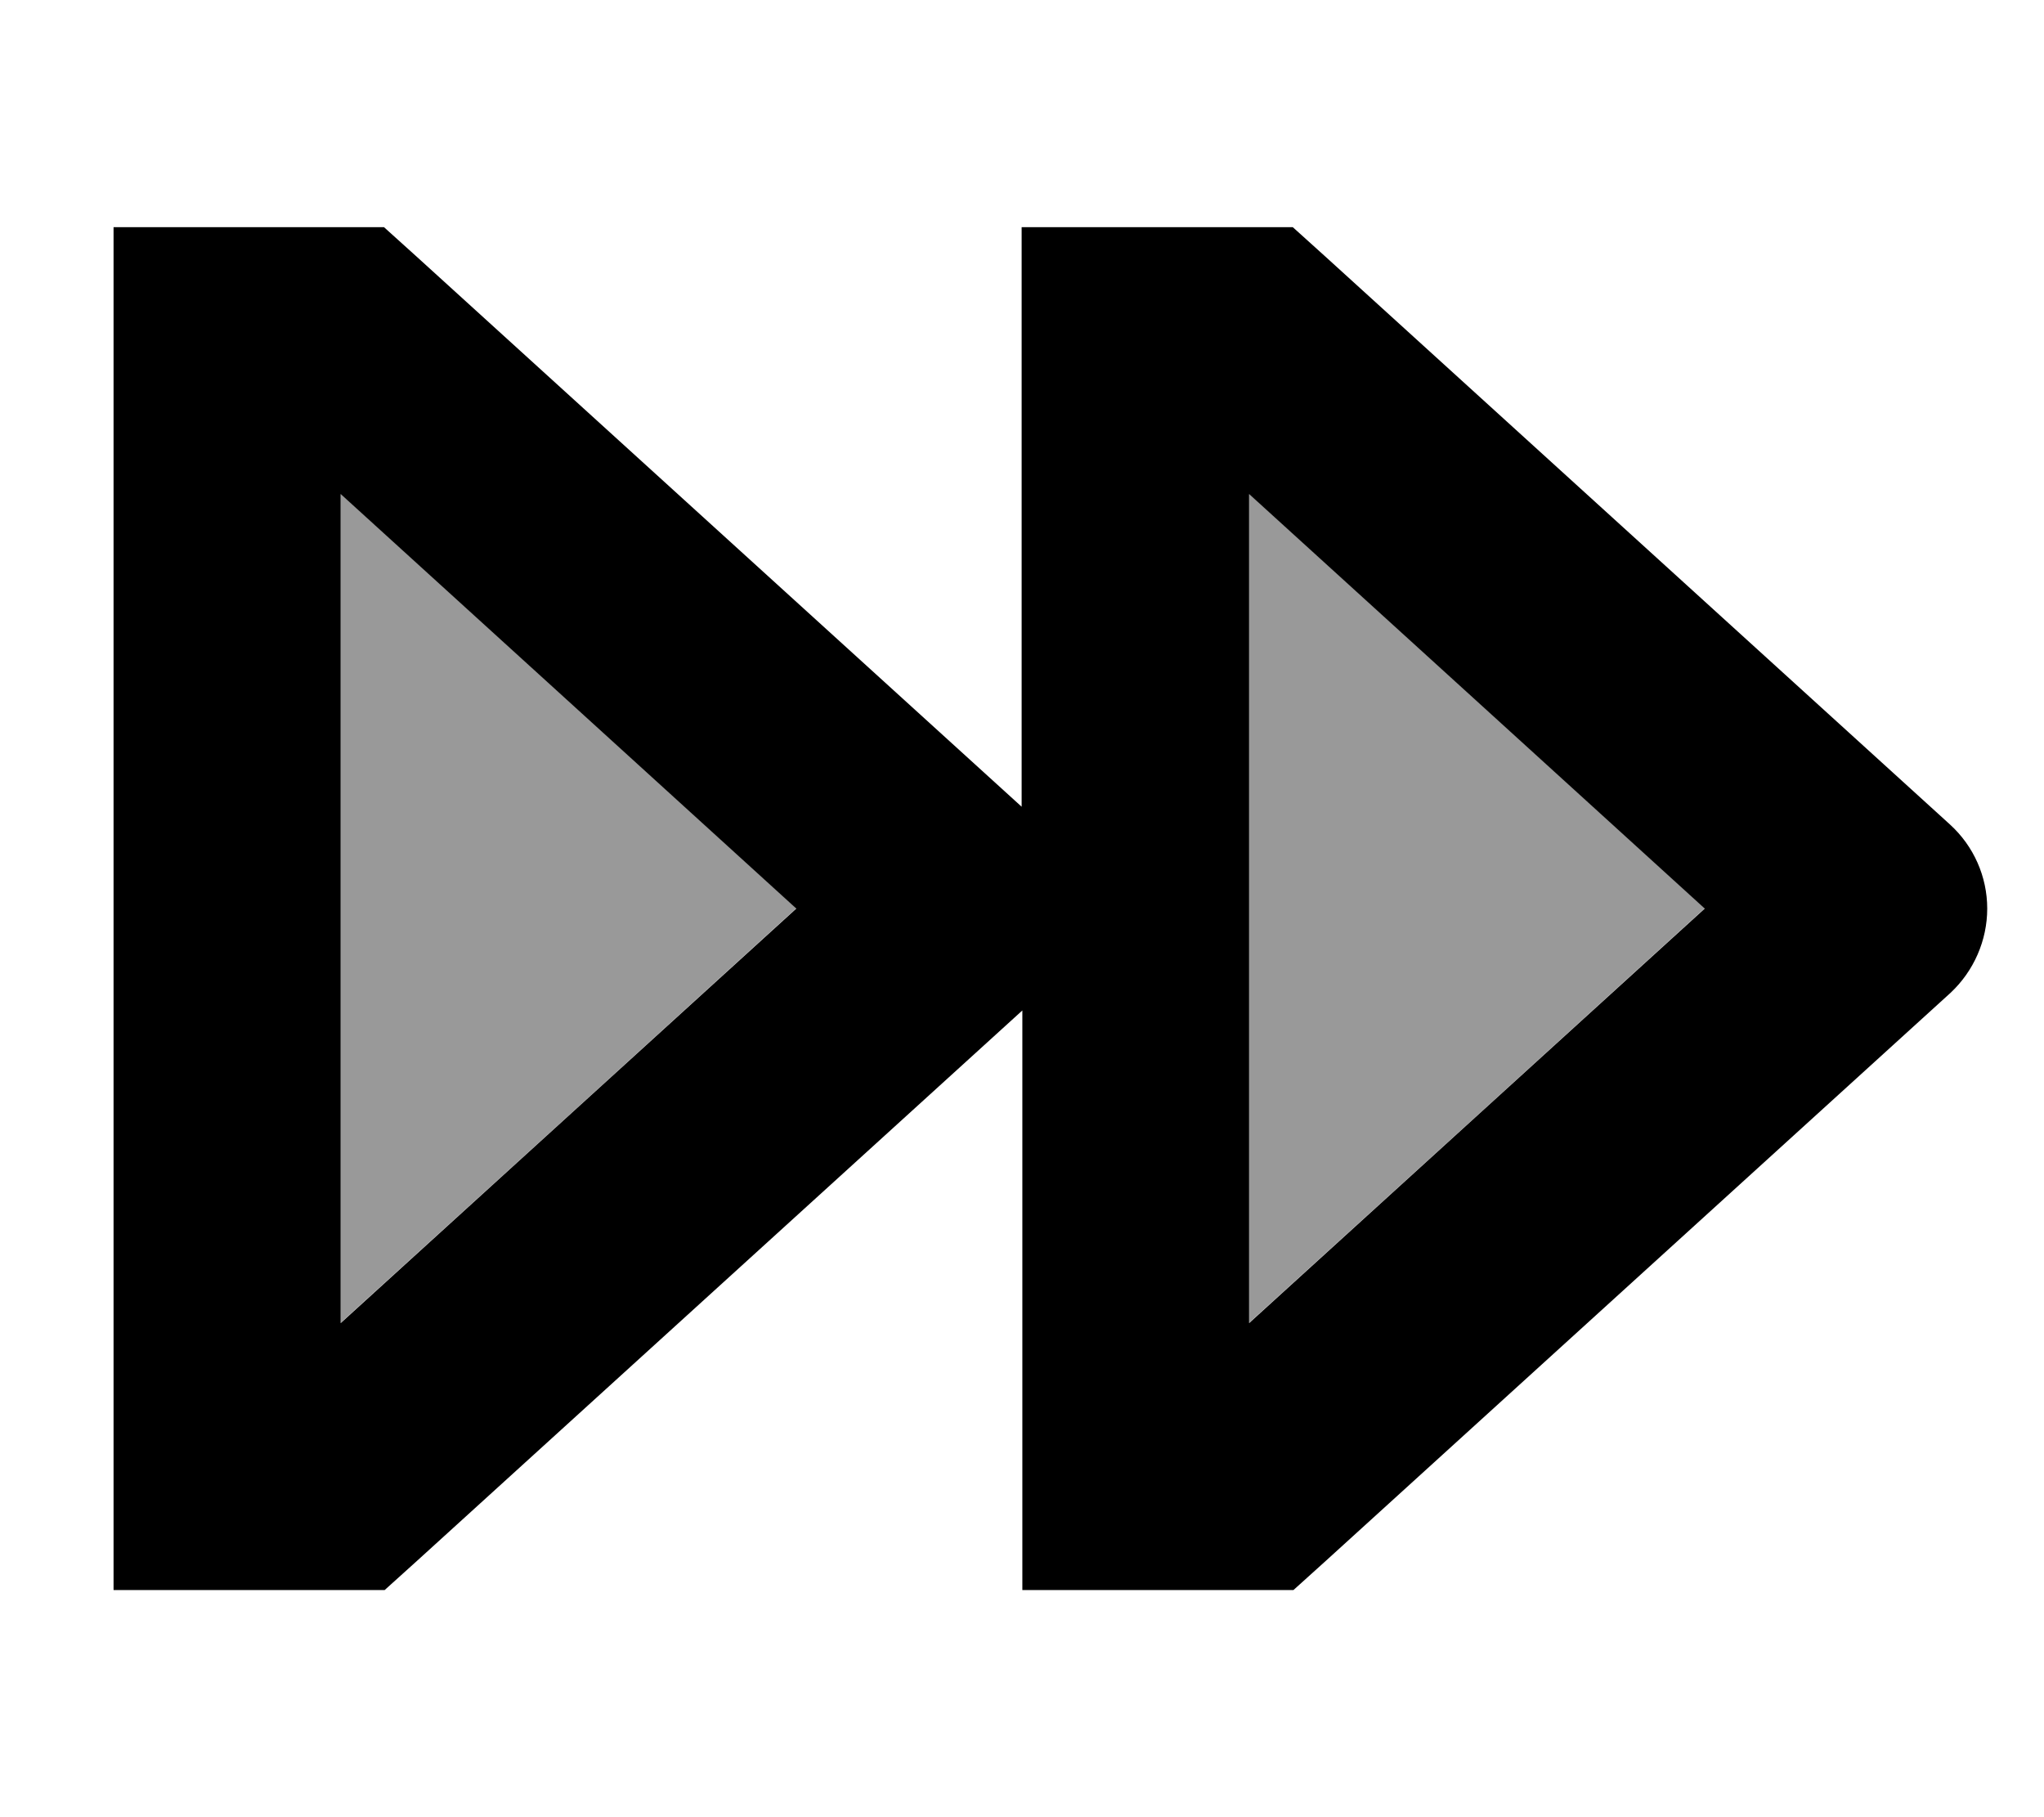 <svg xmlns="http://www.w3.org/2000/svg" viewBox="0 0 576 512"><!--! Font Awesome Pro 7.1.0 by @fontawesome - https://fontawesome.com License - https://fontawesome.com/license (Commercial License) Copyright 2025 Fonticons, Inc. --><path opacity=".4" fill="currentColor" d="M96 139.2l0 233.5c42.8-38.9 85.6-77.8 128.4-116.8-42.8-38.9-85.6-77.8-128.4-116.8zm256 0l0 233.5c42.8-38.9 85.6-77.8 128.4-116.8-42.8-38.9-85.6-77.8-128.4-116.8z"/><path fill="currentColor" d="M64 64l-32 0 0 384 76.4 0 9.2-8.3 170.5-155 0 163.3 76.4 0 9.2-8.3 176-160C556.2 273.6 560 265 560 256s-3.8-17.6-10.5-23.7l-176-160-9.2-8.3-76.4 0 0 163.3-170.5-155-9.2-8.3-44.4 0zM224.4 256L96 372.8 96 139.2 224.4 256zm256 0L352 372.8 352 139.2 480.4 256z"/></svg>